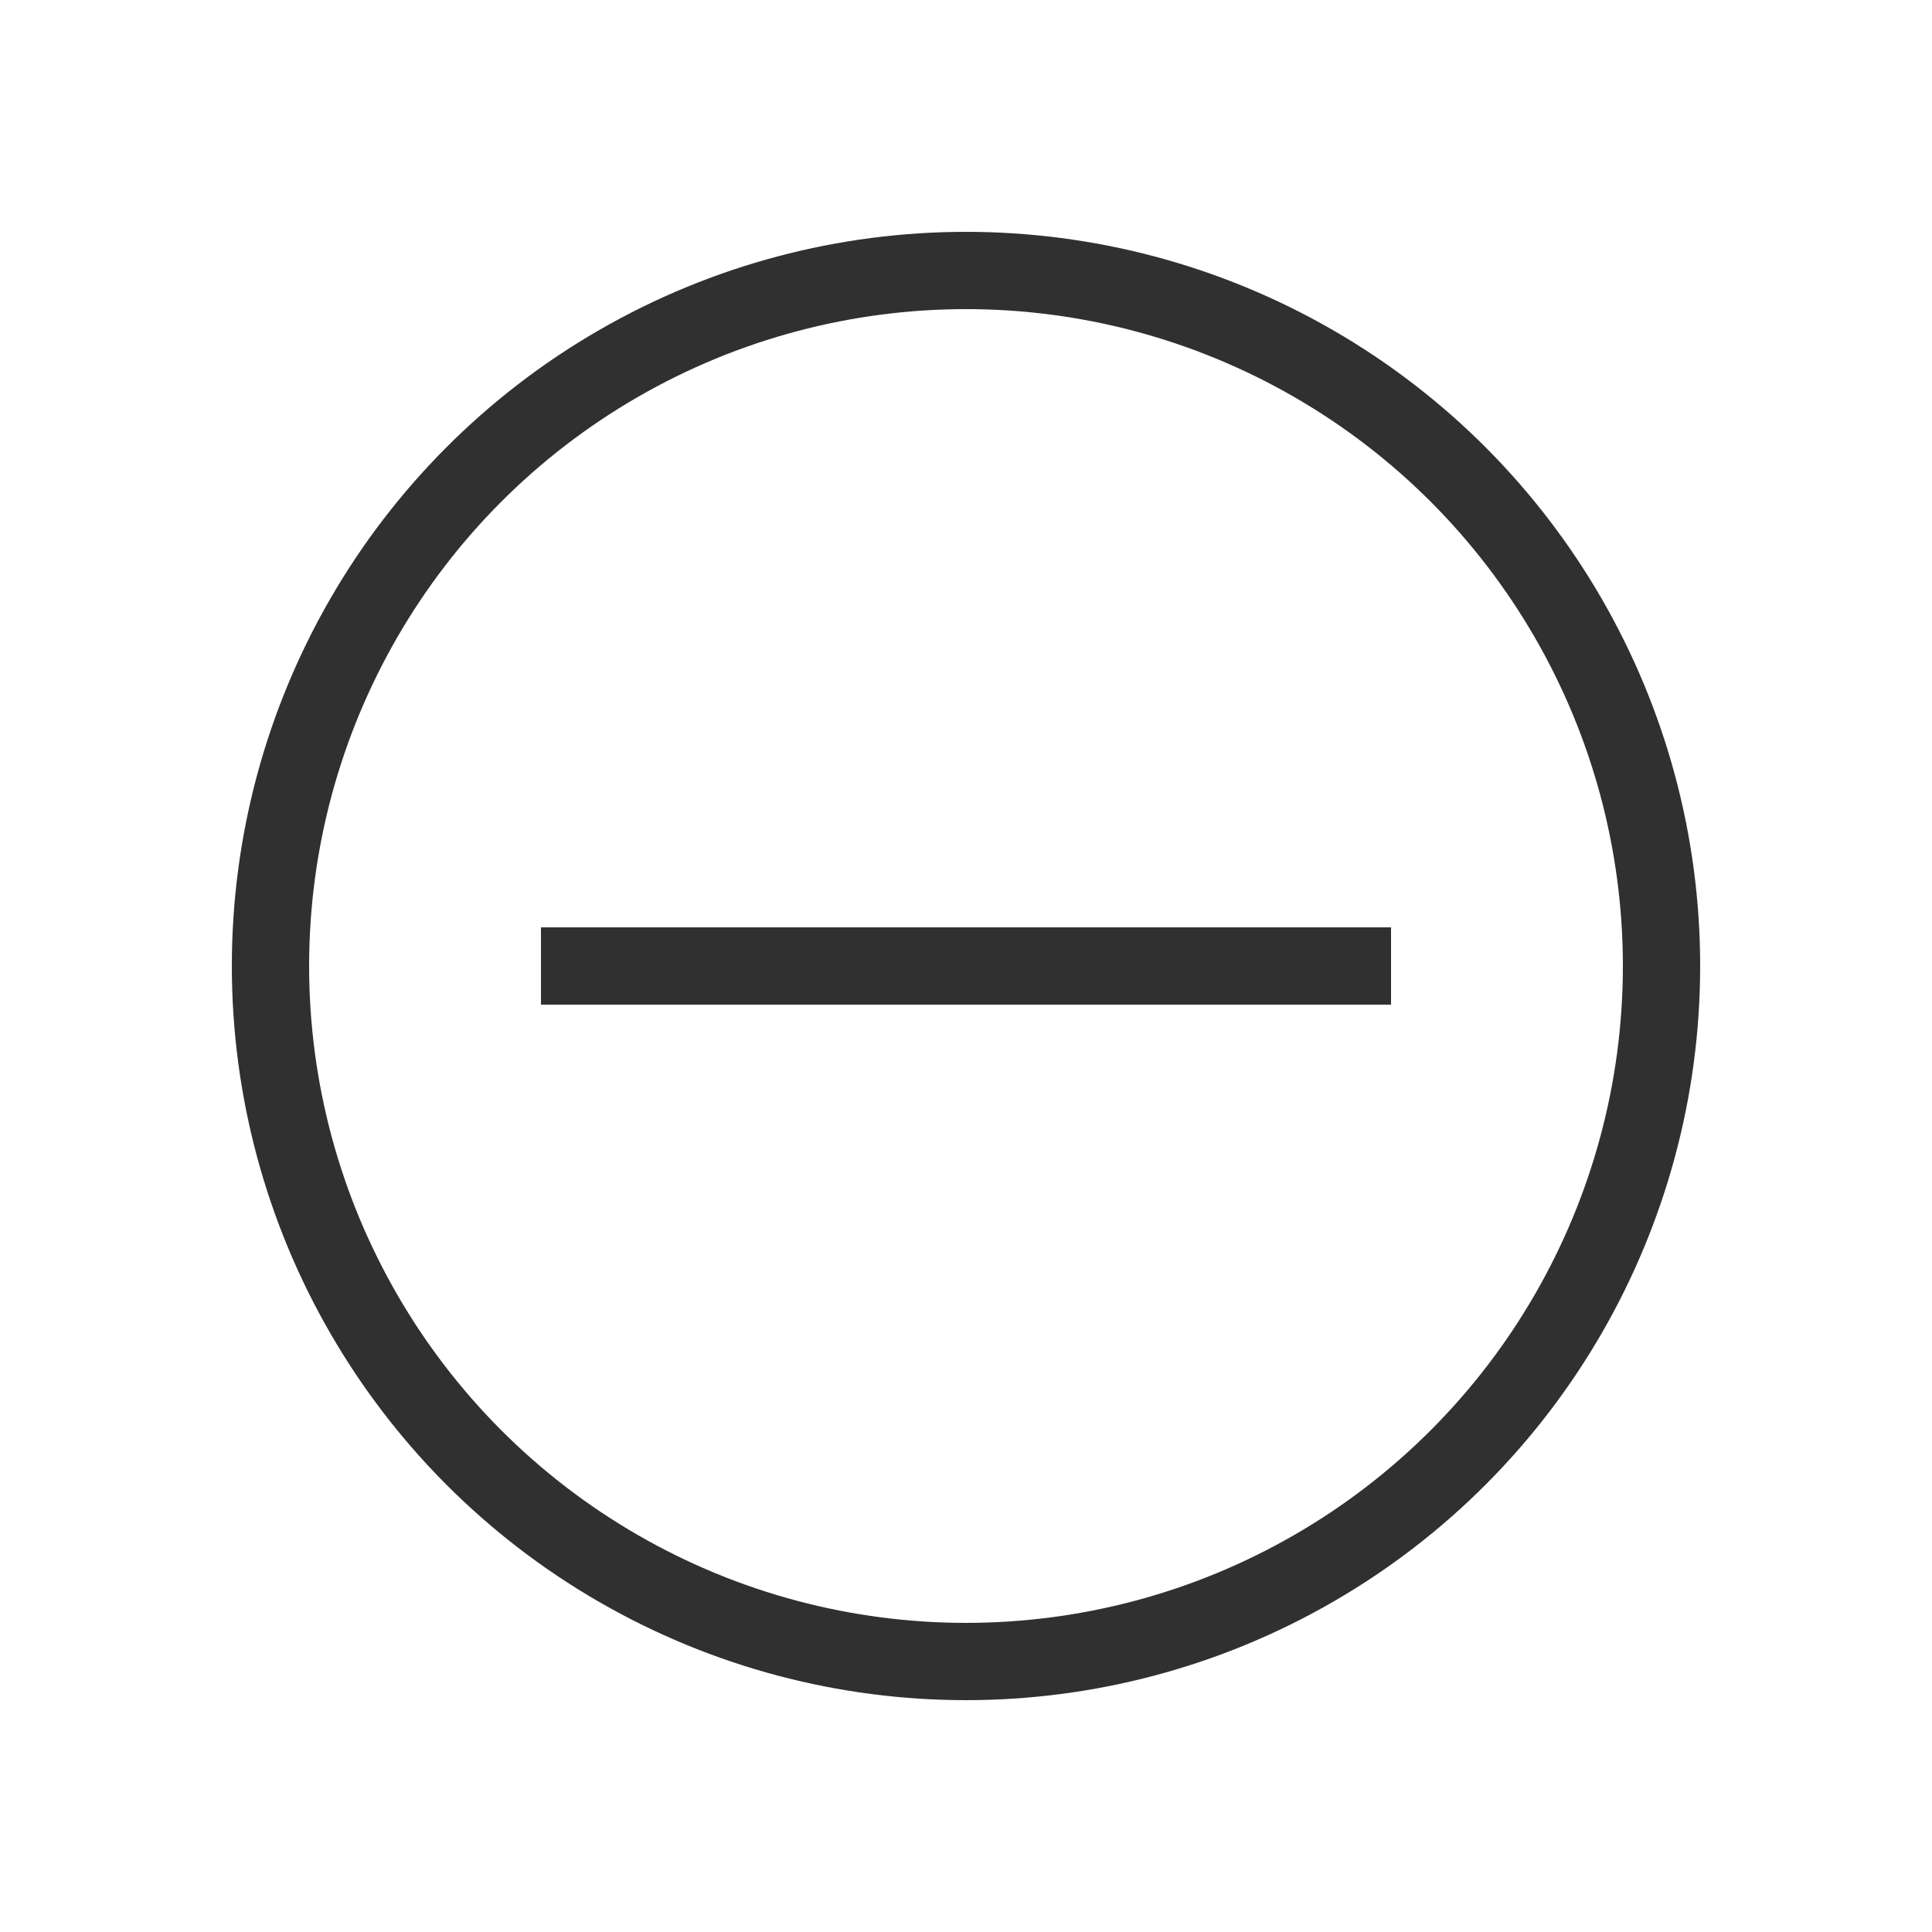 <?xml version="1.0" encoding="UTF-8"?>
<svg width="25px" height="25px" viewBox="0 0 25 25" version="1.1" xmlns="http://www.w3.org/2000/svg" xmlns:xlink="http://www.w3.org/1999/xlink">
    <!-- Generator: Sketch 46.2 (44496) - http://www.bohemiancoding.com/sketch -->
    <title>zoom_out</title>
    <desc>Created with Sketch.</desc>
    <defs></defs>
    <g id="Page-1" stroke="none" stroke-width="1" fill="none" fill-rule="evenodd">
        <g id="zoom_out">
            <g id="zoom" transform="translate(4, 4)">
                <circle id="Oval" stroke="#303030" cx="8.5" cy="8.5" r="9"></circle>
                <polygon id="Combined-Shape" fill="#303030" fill-rule="nonzero" points="3 9 3 8 14 8 14 9"></polygon>
            </g>
        </g>
    </g>
</svg>